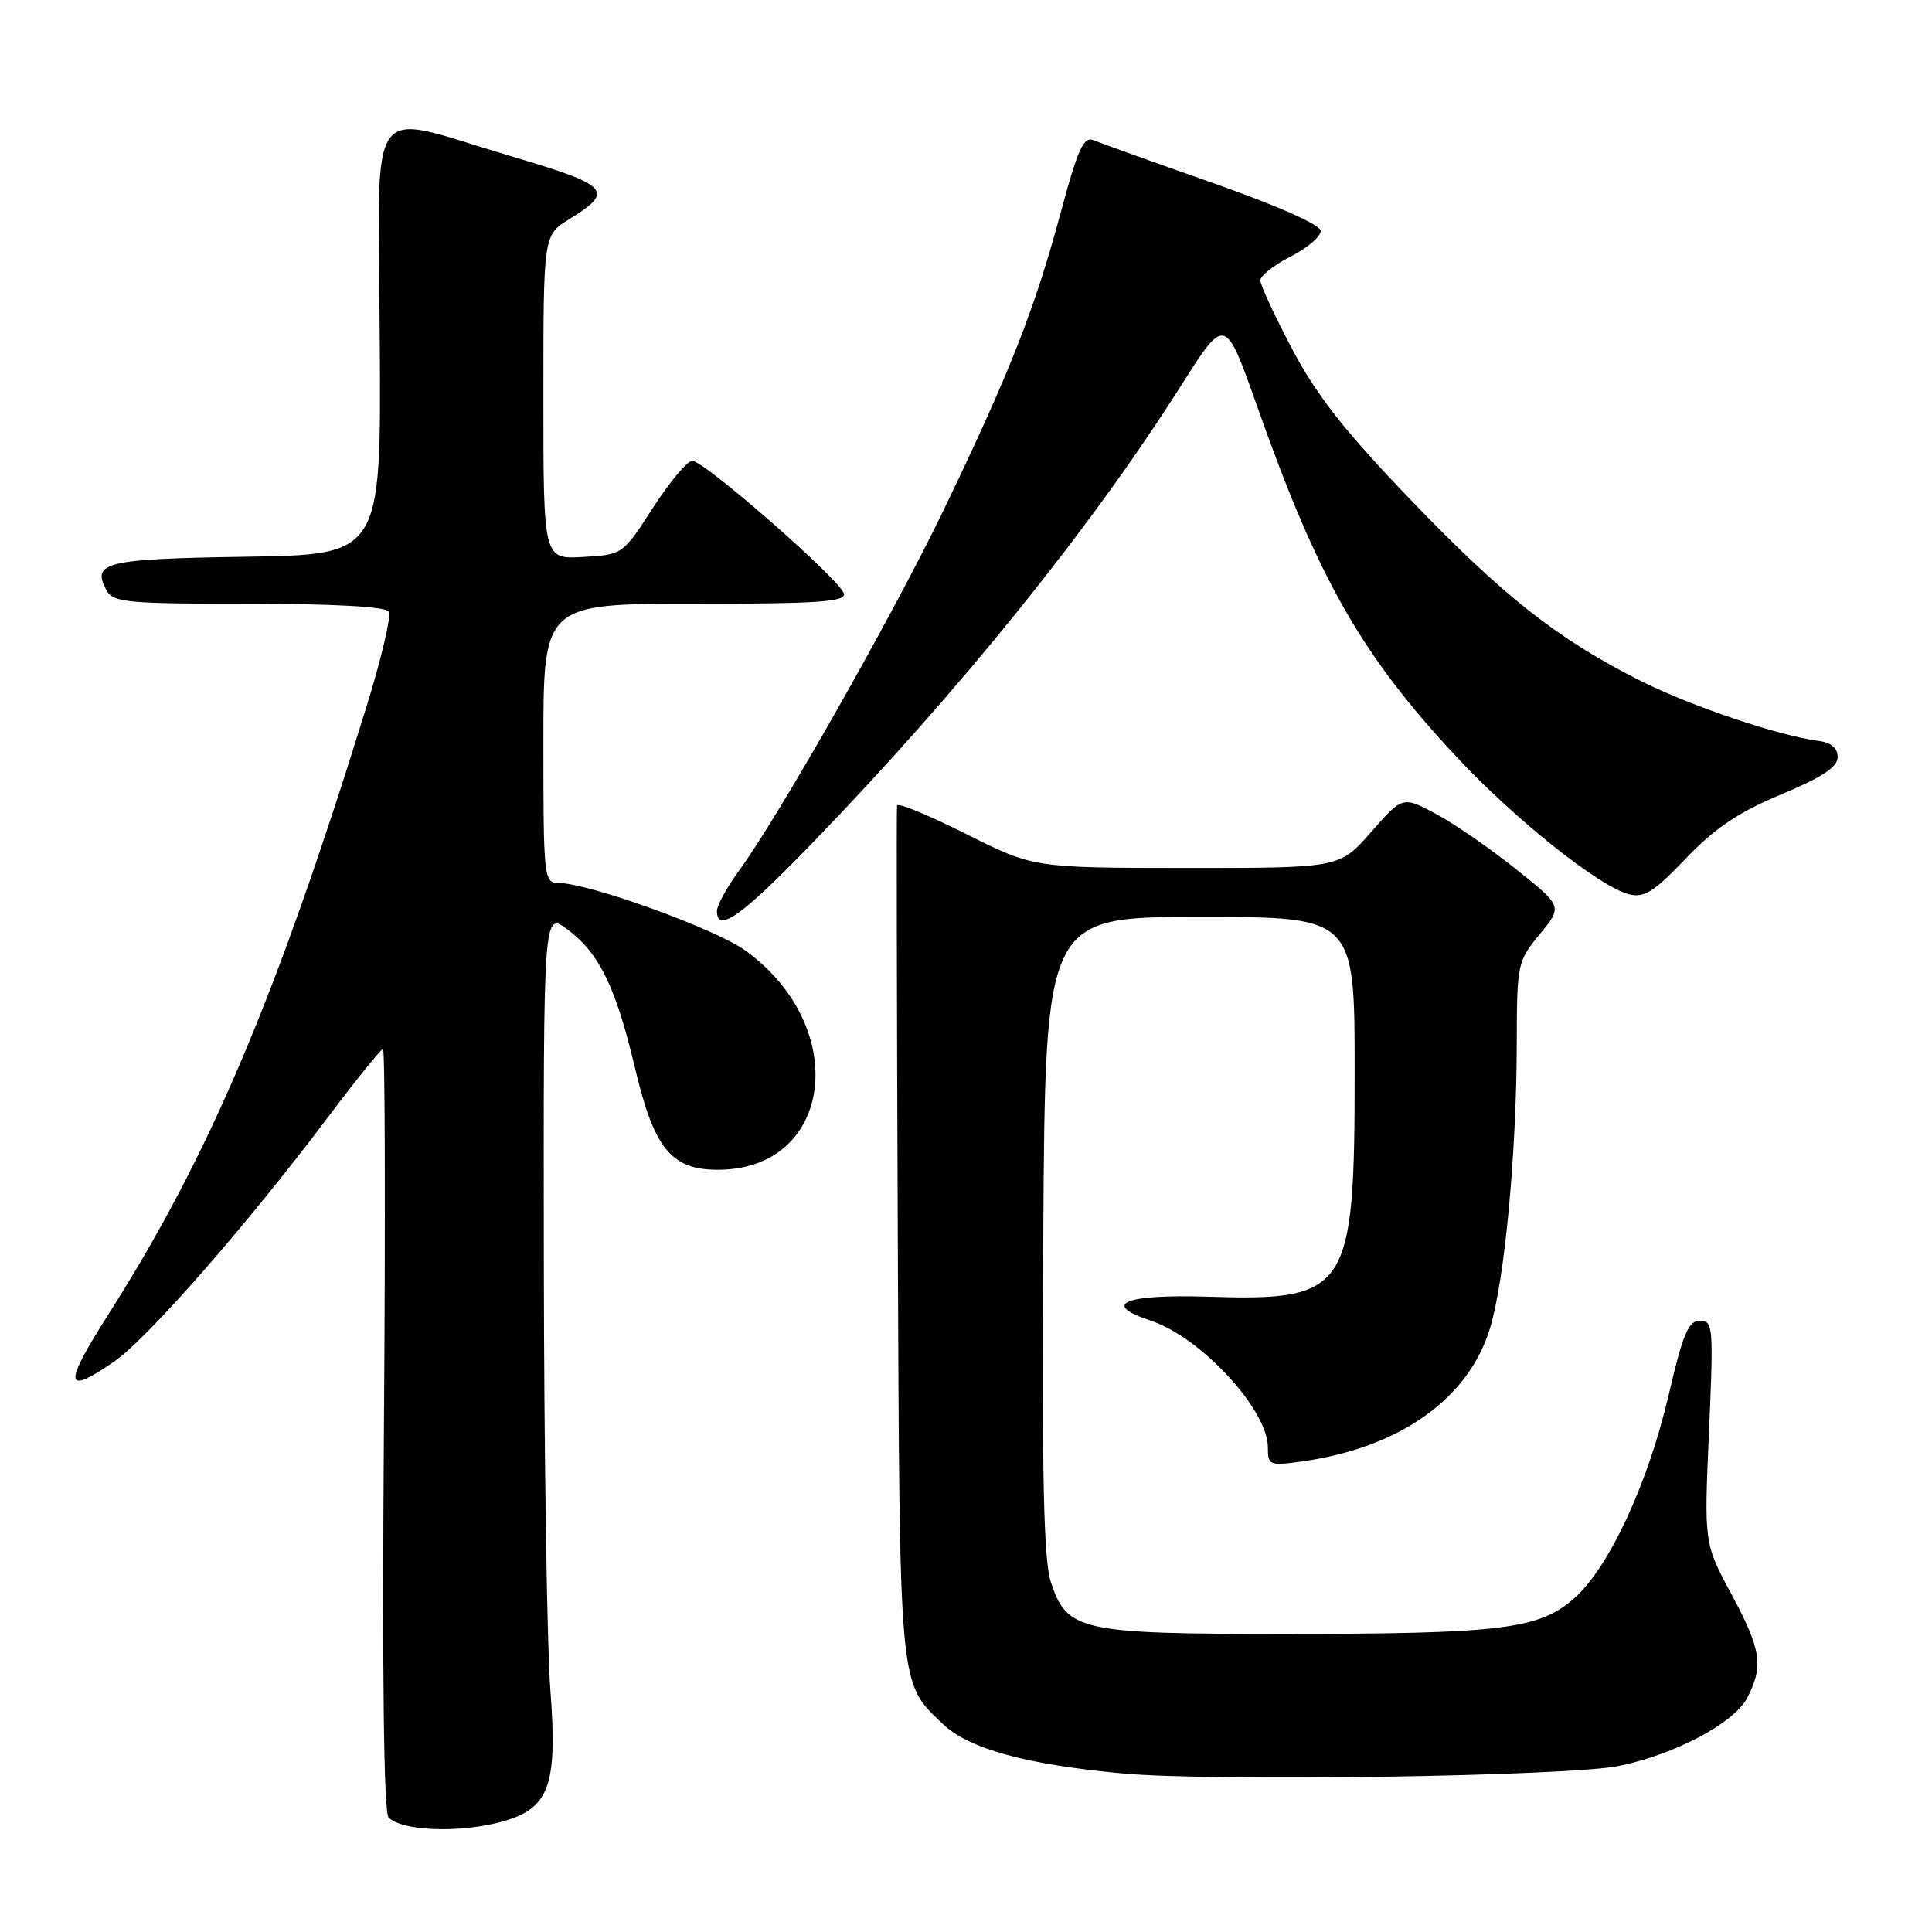 <?xml version="1.0" encoding="UTF-8" standalone="no"?>
<!DOCTYPE svg PUBLIC "-//W3C//DTD SVG 1.1//EN" "http://www.w3.org/Graphics/SVG/1.1/DTD/svg11.dtd" >
<svg xmlns="http://www.w3.org/2000/svg" xmlns:xlink="http://www.w3.org/1999/xlink" version="1.1" viewBox="0 0 256 256">
 <g >
 <path fill="currentColor"
d=" M 68.06 240.88 C 72.87 239.06 73.83 235.73 72.93 224.00 C 72.48 218.22 72.09 192.63 72.06 167.12 C 72.00 120.74 72.00 120.74 75.25 123.20 C 79.47 126.39 81.61 130.83 84.18 141.67 C 86.67 152.20 88.97 155.00 95.11 155.00 C 110.41 155.00 112.80 136.11 98.78 125.96 C 94.81 123.08 77.98 117.00 73.99 117.00 C 72.08 117.00 72.00 116.30 72.00 98.50 C 72.00 80.00 72.00 80.00 92.07 80.00 C 108.34 80.00 112.09 79.75 111.82 78.66 C 111.39 76.86 93.24 60.98 91.71 61.06 C 91.04 61.10 88.70 63.91 86.50 67.31 C 82.51 73.49 82.49 73.50 77.25 73.80 C 72.00 74.10 72.00 74.10 72.00 52.63 C 72.00 31.16 72.00 31.16 75.40 29.06 C 81.50 25.29 80.85 24.59 67.52 20.64 C 48.18 14.92 50.12 12.15 50.32 45.25 C 50.50 73.50 50.50 73.50 32.54 73.77 C 13.94 74.06 12.12 74.49 14.10 78.20 C 14.98 79.83 16.74 80.00 32.98 80.00 C 44.18 80.00 51.12 80.39 51.52 81.03 C 51.87 81.60 50.52 87.33 48.52 93.78 C 36.54 132.41 27.69 153.23 14.30 174.26 C 8.33 183.65 8.52 184.99 15.19 180.37 C 19.54 177.35 32.79 162.22 43.17 148.41 C 47.06 143.24 50.47 139.00 50.75 139.00 C 51.02 139.00 51.08 161.70 50.87 189.45 C 50.63 222.27 50.85 240.23 51.50 240.85 C 53.62 242.87 62.74 242.89 68.06 240.88 Z  M 214.50 234.00 C 221.94 232.48 229.79 228.31 231.52 224.97 C 233.71 220.73 233.38 218.59 229.40 211.19 C 225.80 204.50 225.80 204.50 226.45 189.75 C 227.06 175.82 227.00 175.00 225.25 175.00 C 223.72 175.00 222.99 176.74 221.13 184.75 C 218.38 196.59 213.19 207.75 208.55 211.82 C 203.92 215.89 198.86 216.50 170.00 216.50 C 143.10 216.50 141.36 216.11 139.24 209.62 C 138.29 206.72 138.04 195.44 138.24 163.64 C 138.50 121.50 138.50 121.50 159.00 121.50 C 179.50 121.50 179.50 121.50 179.50 142.00 C 179.50 171.17 178.69 172.41 159.97 171.82 C 148.95 171.48 145.83 172.80 152.47 174.99 C 159.12 177.18 168.00 186.79 168.00 191.79 C 168.00 194.15 168.22 194.24 172.36 193.67 C 185.39 191.89 194.60 185.39 197.44 175.97 C 199.40 169.51 200.96 152.71 200.98 137.98 C 201.00 127.75 201.08 127.35 204.03 123.78 C 207.06 120.10 207.06 120.10 200.78 115.09 C 197.33 112.34 192.55 109.05 190.17 107.79 C 185.85 105.50 185.85 105.50 181.67 110.26 C 177.50 115.02 177.50 115.02 157.23 115.01 C 136.96 115.00 136.96 115.00 127.98 110.49 C 123.04 108.01 118.94 106.32 118.86 106.74 C 118.79 107.16 118.83 132.70 118.96 163.50 C 119.22 224.38 119.07 222.82 124.91 228.42 C 128.38 231.74 136.02 233.83 148.87 235.00 C 160.91 236.08 207.78 235.37 214.50 234.00 Z  M 107.60 111.75 C 127.15 91.54 144.49 70.03 156.47 51.14 C 162.34 41.87 162.34 41.87 166.52 53.68 C 174.64 76.70 180.36 86.75 192.97 100.26 C 200.75 108.60 211.95 117.52 215.85 118.50 C 217.86 119.00 219.17 118.18 223.39 113.75 C 227.23 109.73 230.36 107.62 236.00 105.27 C 241.44 103.00 243.50 101.64 243.50 100.32 C 243.50 99.13 242.63 98.39 241.00 98.18 C 235.75 97.51 224.22 93.63 217.50 90.27 C 206.49 84.76 199.31 79.12 186.97 66.28 C 178.24 57.20 174.49 52.43 171.25 46.31 C 168.91 41.88 167.00 37.76 167.00 37.15 C 167.00 36.54 168.80 35.12 171.00 34.00 C 173.20 32.88 175.00 31.36 175.00 30.62 C 175.00 29.80 169.49 27.34 160.75 24.26 C 152.91 21.51 145.78 18.95 144.91 18.58 C 143.59 18.02 142.82 19.73 140.54 28.20 C 137.13 40.91 133.78 49.43 125.09 67.47 C 118.34 81.48 103.31 107.98 97.87 115.45 C 96.29 117.62 95.00 119.98 95.00 120.70 C 95.00 123.72 98.26 121.41 107.60 111.75 Z "/>
</g>
</svg>